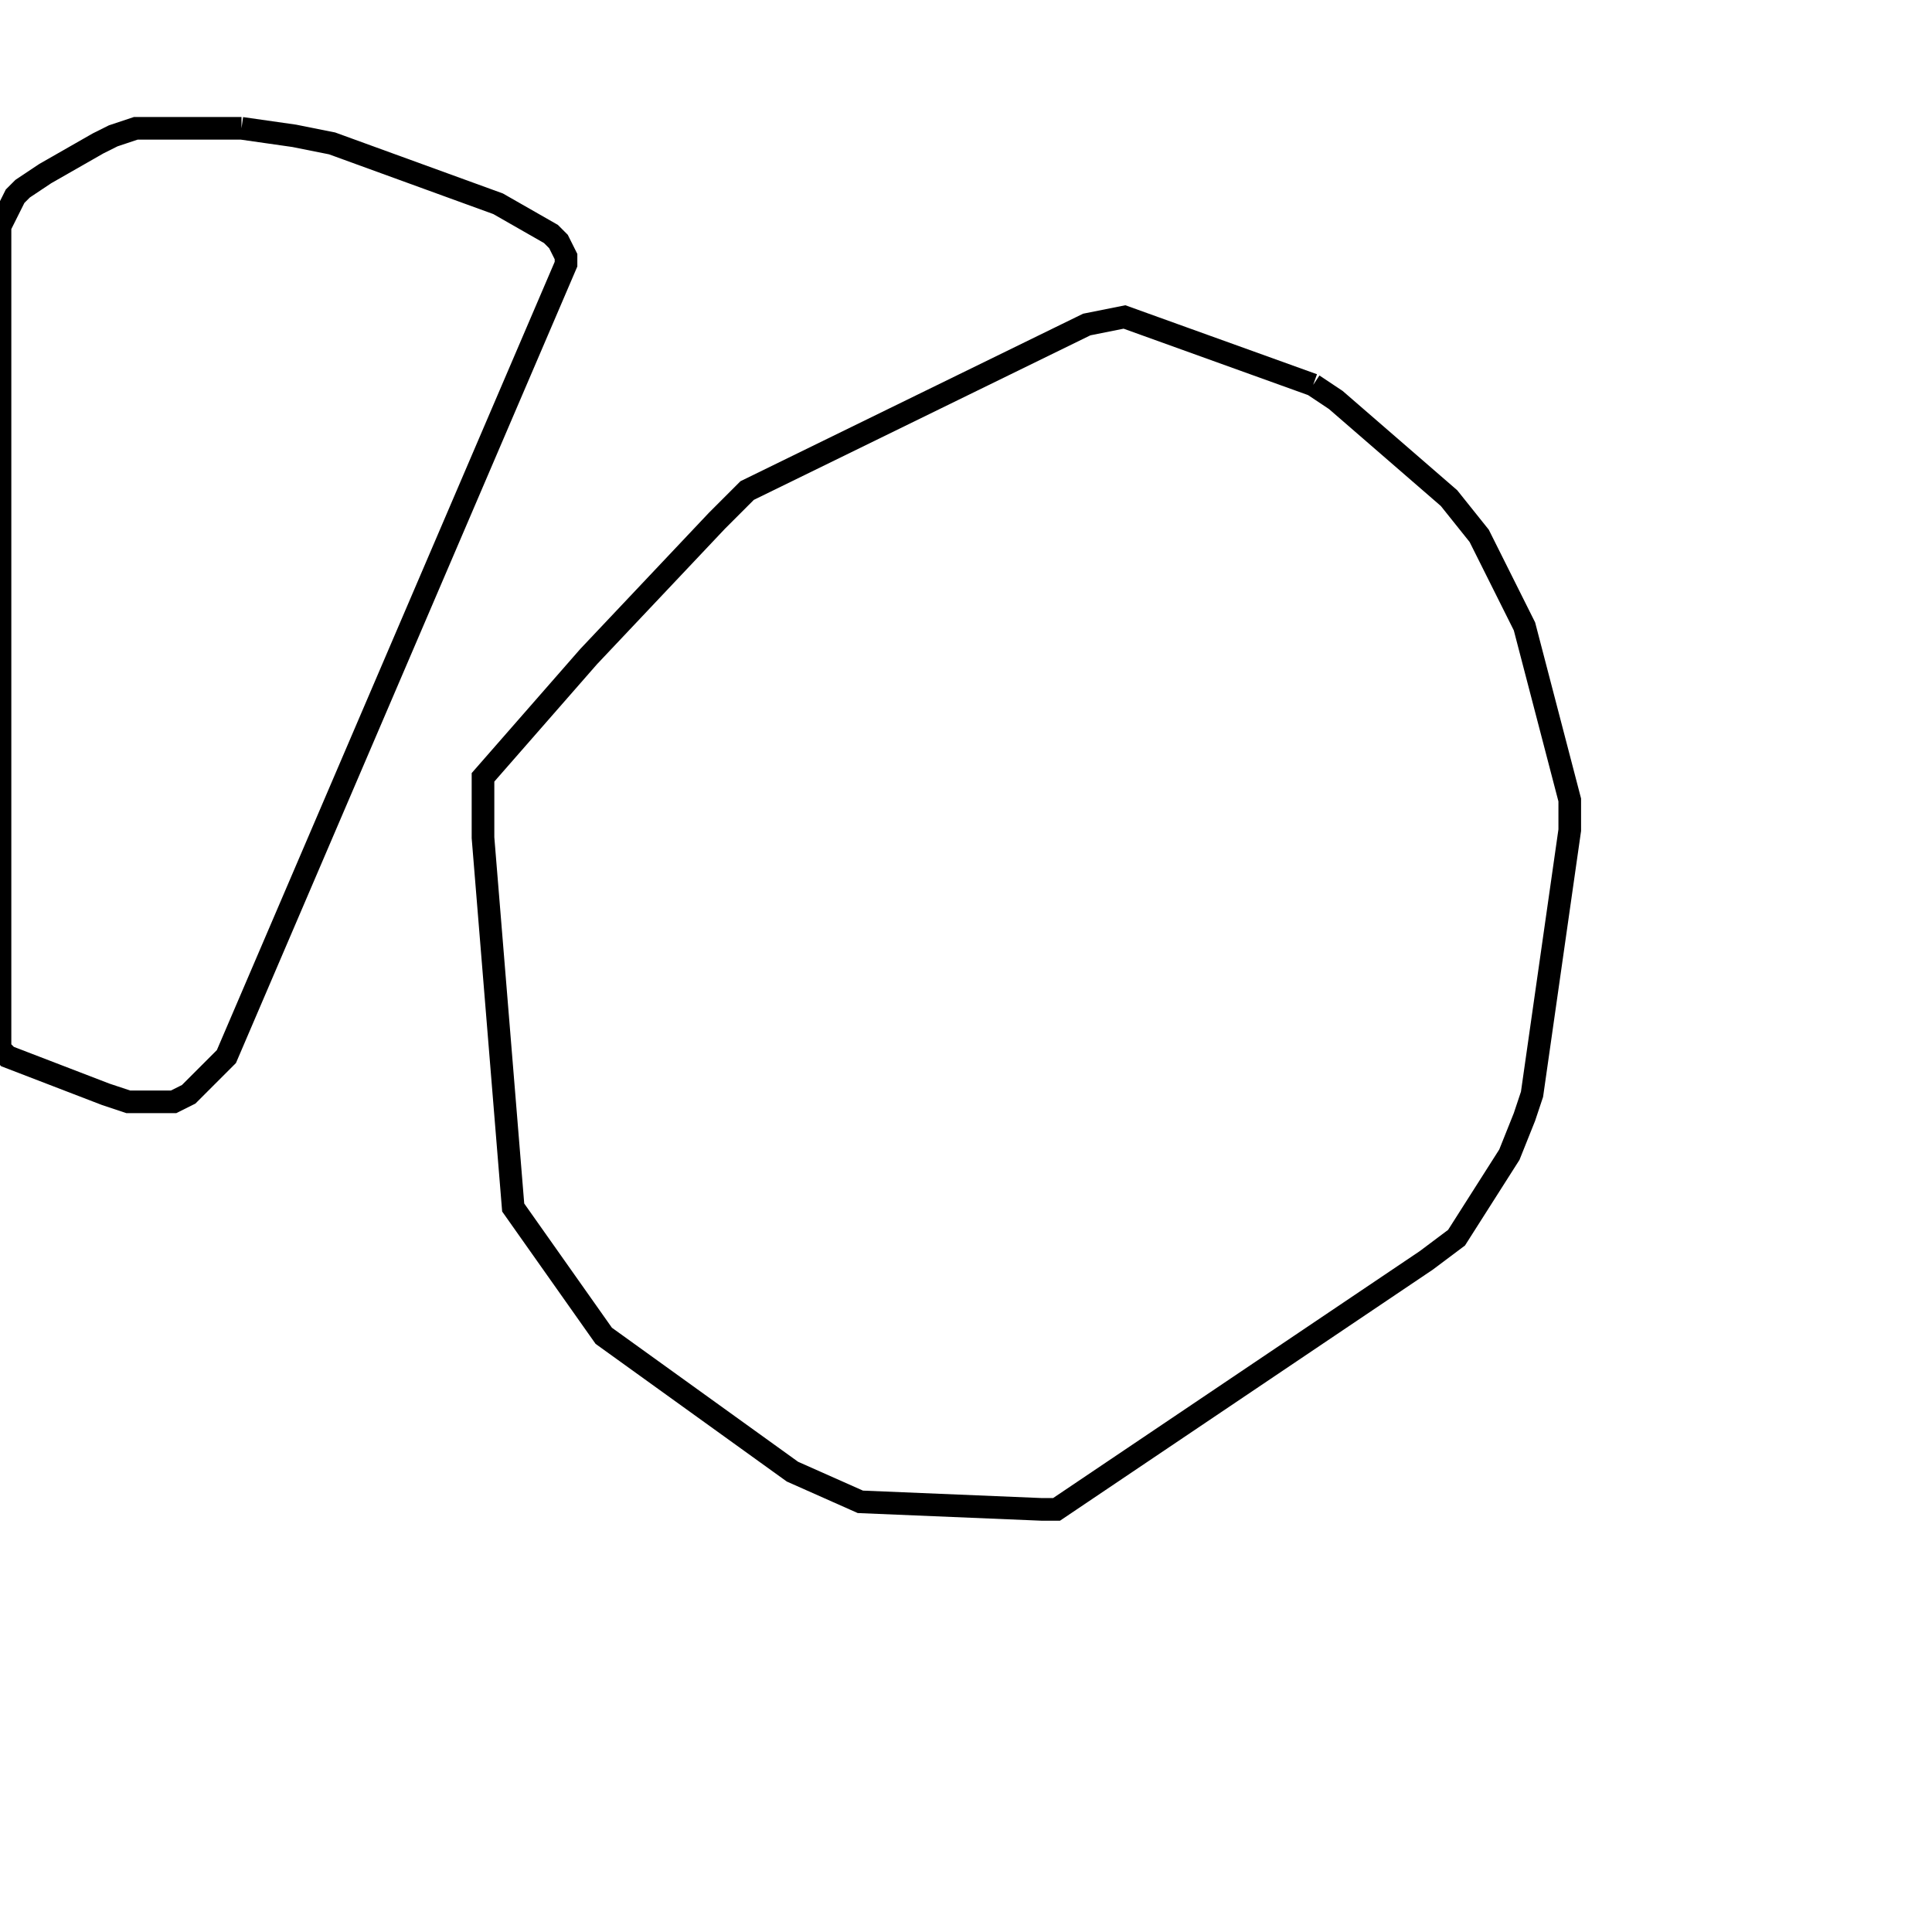 <svg width="256" height="256" xmlns="http://www.w3.org/2000/svg" fill-opacity="0" stroke="black" stroke-width="3" ><path d="M174 51 177 53 192 66 196 71 202 83 208 106 208 110 203 145 202 148 200 153 193 164 189 167 140 200 138 200 114 199 105 195 80 177 68 160 64 111 64 103 78 87 95 69 99 65 144 43 149 42 174 51 "/><path d="M32 17 39 18 44 19 66 27 73 31 74 32 75 34 75 35 30 140 25 145 23 146 17 146 14 145 1 140 0 139 0 30 2 26 3 25 6 23 13 19 15 18 18 17 32 17 "/></svg>